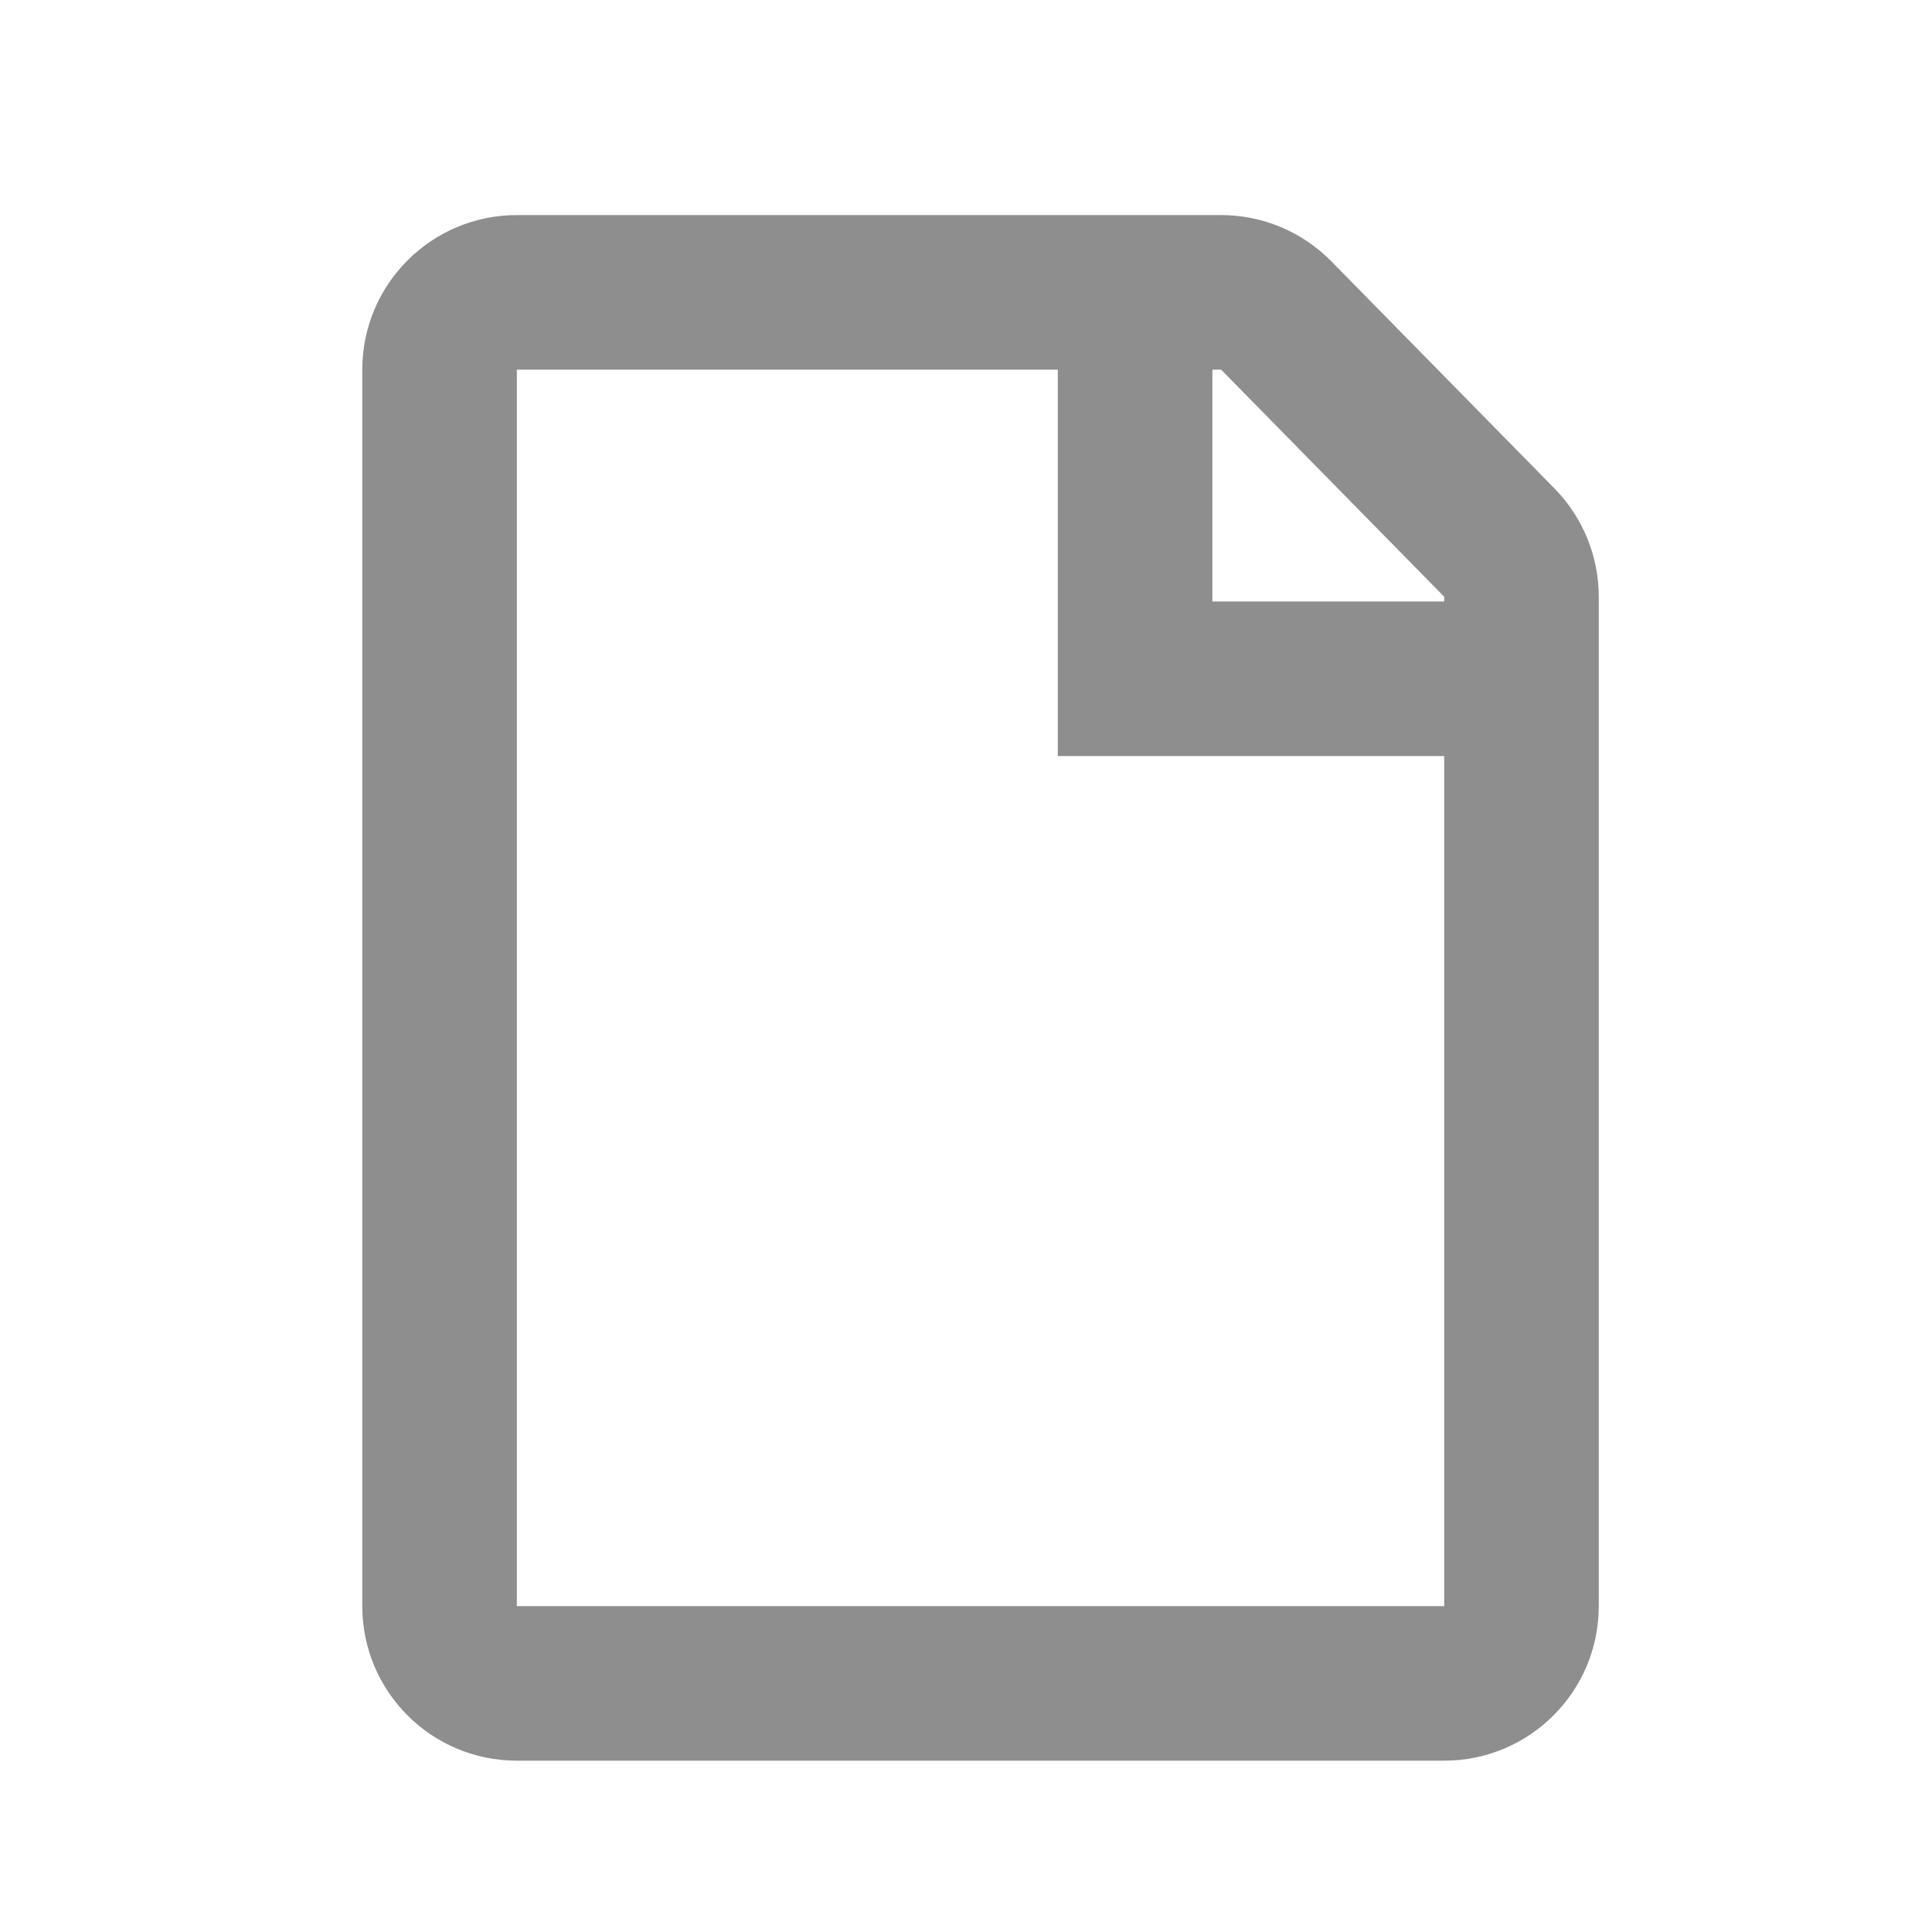 <svg width="25" height="25" viewBox="0 0 25 25" fill="none" xmlns="http://www.w3.org/2000/svg">
<path d="M4.688 4.783C4.688 3.679 5.583 2.783 6.688 2.783H15.801C16.338 2.783 16.852 2.999 17.228 3.382L20.114 6.32C20.482 6.694 20.688 7.198 20.688 7.722V20.783C20.688 21.888 19.792 22.783 18.688 22.783H6.688C5.583 22.783 4.688 21.888 4.688 20.783V4.783ZM13.688 4.783H6.688V20.783H18.688V9.783H13.688V4.783ZM15.688 4.783V7.783H18.688V7.722L15.801 4.783H15.688Z" fill="#8E8E8E"/>
</svg>
